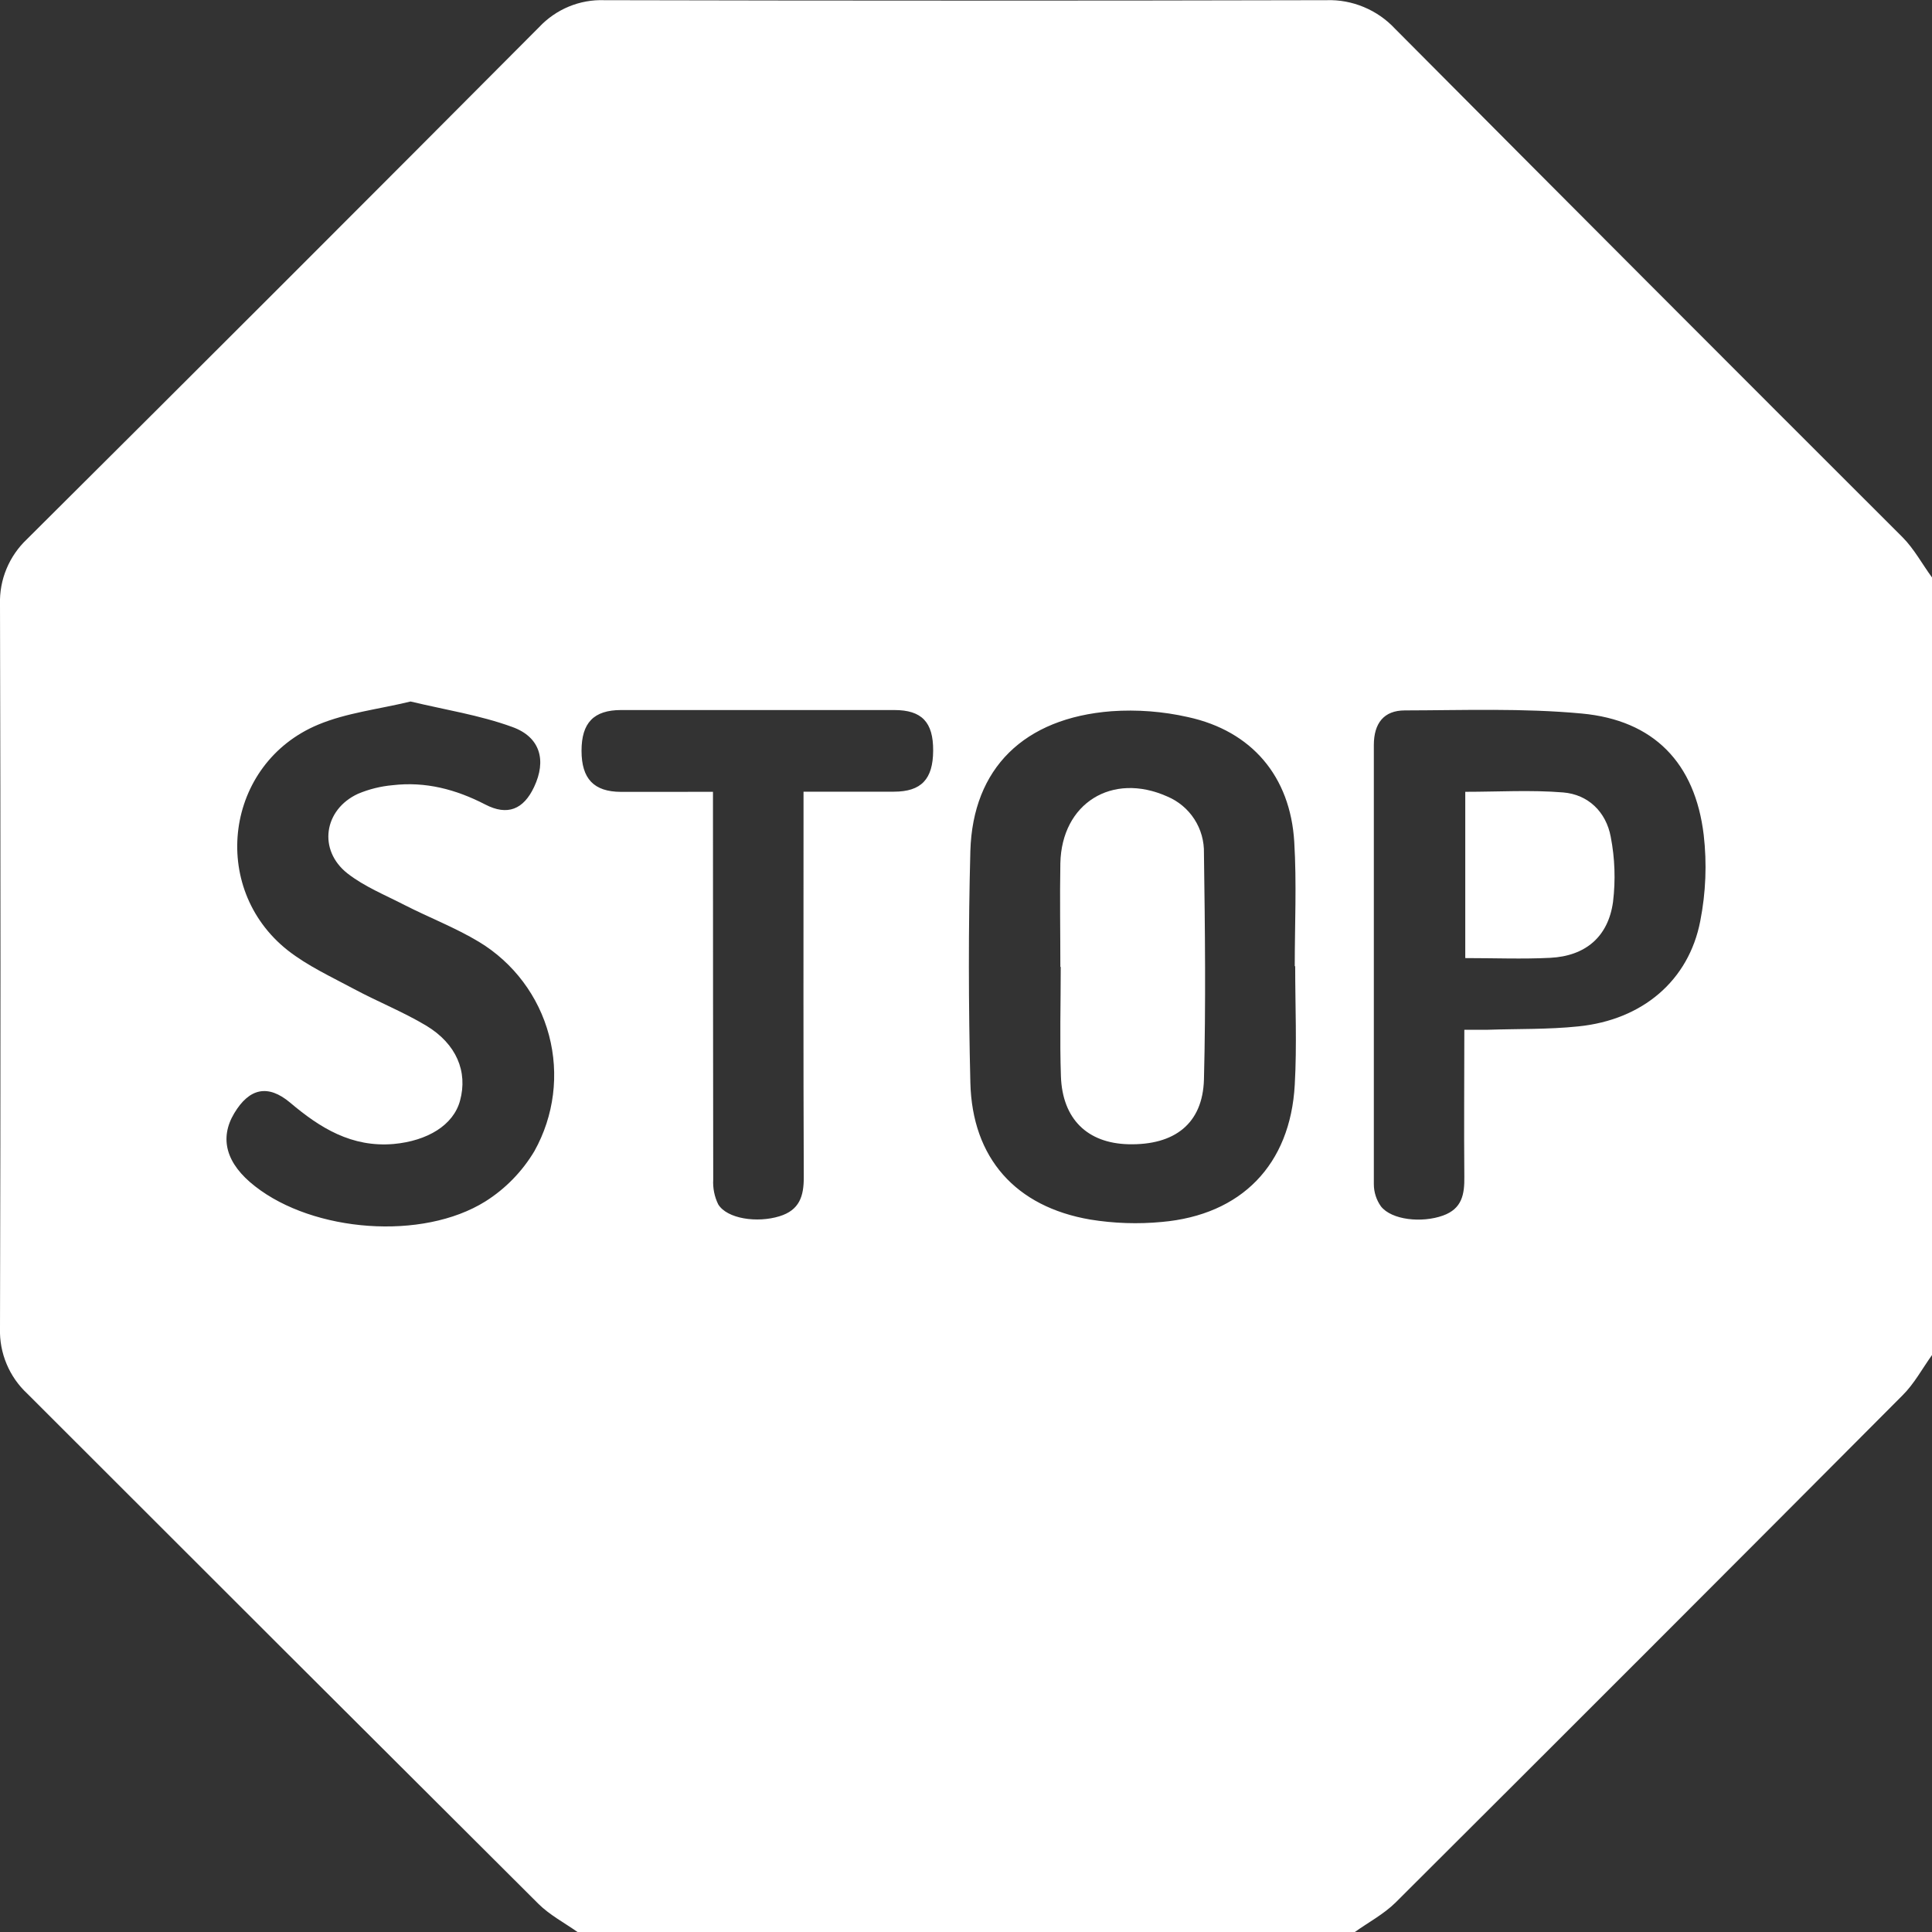 <svg width="31" height="31" viewBox="0 0 31 31" fill="none" xmlns="http://www.w3.org/2000/svg">
<rect x="0" y="0" width="31" height="31" fill="#333333" stroke="none"/>
<g clip-path="url(#clip0_0_258)">
<path d="M21.738 31.001H9.268C9.057 30.852 8.82 30.728 8.639 30.548C5.902 27.821 3.168 25.092 0.437 22.361C0.294 22.228 0.181 22.066 0.106 21.886C0.03 21.705 -0.006 21.511 -0 21.316C0.01 17.444 0.01 13.571 -0 9.697C-0.006 9.502 0.029 9.308 0.104 9.128C0.179 8.947 0.291 8.785 0.433 8.651C3.179 5.919 5.918 3.181 8.65 0.436C8.784 0.293 8.946 0.181 9.126 0.106C9.307 0.031 9.501 -0.004 9.696 0.003C13.559 0.012 17.422 0.012 21.285 0.003C21.49 -0.004 21.694 0.034 21.883 0.113C22.073 0.192 22.243 0.31 22.383 0.46C25.093 3.185 27.808 5.905 30.527 8.62C30.714 8.808 30.844 9.053 31.001 9.267V21.741C30.844 21.96 30.714 22.204 30.528 22.388C27.82 25.108 25.108 27.821 22.392 30.528C22.201 30.716 21.956 30.845 21.738 31.001ZM20.782 15.503H20.775C20.775 14.838 20.807 14.171 20.767 13.508C20.704 12.457 20.085 11.729 19.062 11.506C18.66 11.415 18.246 11.383 17.834 11.412C16.43 11.521 15.61 12.327 15.57 13.652C15.537 14.891 15.54 16.133 15.57 17.371C15.599 18.584 16.298 19.365 17.497 19.569C17.875 19.63 18.259 19.643 18.64 19.607C19.919 19.495 20.704 18.689 20.775 17.407C20.811 16.775 20.782 16.139 20.782 15.503ZM23.496 16.523C23.642 16.523 23.761 16.523 23.878 16.523C24.363 16.507 24.848 16.519 25.326 16.469C26.352 16.365 27.097 15.737 27.282 14.777C27.371 14.323 27.39 13.857 27.337 13.397C27.199 12.242 26.537 11.556 25.38 11.449C24.44 11.361 23.487 11.397 22.541 11.399C22.205 11.399 22.044 11.605 22.044 11.955C22.044 14.303 22.044 16.651 22.044 19C22.044 19.128 22.084 19.253 22.158 19.357C22.33 19.576 22.813 19.626 23.152 19.505C23.46 19.395 23.5 19.164 23.496 18.879C23.489 18.103 23.496 17.331 23.496 16.523ZM6.588 11.256C6.072 11.381 5.561 11.437 5.106 11.627C3.613 12.249 3.348 14.244 4.616 15.248C4.939 15.501 5.319 15.675 5.682 15.87C6.063 16.074 6.469 16.236 6.839 16.457C7.324 16.75 7.508 17.194 7.382 17.659C7.276 18.055 6.858 18.306 6.316 18.356C5.644 18.413 5.138 18.101 4.655 17.692C4.299 17.393 4 17.46 3.759 17.862C3.518 18.264 3.624 18.671 4.093 19.035C5.032 19.771 6.777 19.909 7.787 19.278C8.11 19.075 8.38 18.797 8.575 18.47C8.891 17.904 8.975 17.238 8.809 16.611C8.643 15.985 8.24 15.448 7.686 15.113C7.308 14.885 6.89 14.725 6.496 14.524C6.183 14.362 5.849 14.228 5.576 14.015C5.098 13.64 5.195 12.989 5.746 12.736C5.923 12.662 6.109 12.616 6.299 12.599C6.827 12.537 7.314 12.665 7.785 12.908C8.142 13.094 8.4 12.989 8.57 12.627C8.771 12.202 8.671 11.826 8.218 11.664C7.696 11.474 7.137 11.388 6.588 11.256ZM11.44 12.705V13.091C11.44 15.036 11.442 16.981 11.444 18.926C11.436 19.064 11.464 19.203 11.525 19.326C11.668 19.557 12.149 19.626 12.506 19.516C12.83 19.417 12.898 19.192 12.897 18.888C12.889 16.954 12.893 15.018 12.893 13.083V12.703C13.4 12.703 13.872 12.703 14.343 12.703C14.783 12.703 14.971 12.502 14.973 12.045C14.976 11.588 14.791 11.393 14.35 11.393H9.966C9.528 11.393 9.331 11.597 9.331 12.046C9.331 12.495 9.528 12.704 9.962 12.706C10.443 12.707 10.924 12.705 11.44 12.705H11.44Z" fill="white"/>
<path d="M17.014 15.515C17.014 14.961 17.004 14.405 17.014 13.851C17.035 12.888 17.843 12.386 18.727 12.779C18.906 12.854 19.059 12.981 19.164 13.144C19.27 13.307 19.323 13.499 19.318 13.693C19.335 14.906 19.349 16.113 19.318 17.322C19.298 18.03 18.846 18.378 18.105 18.36C17.447 18.343 17.047 17.955 17.023 17.27C17.003 16.686 17.02 16.1 17.02 15.515H17.014Z" fill="white"/>
<path d="M23.511 15.373V12.705C24.044 12.705 24.562 12.673 25.081 12.715C25.485 12.748 25.771 13.029 25.845 13.427C25.912 13.771 25.924 14.123 25.882 14.471C25.805 15.032 25.439 15.341 24.872 15.369C24.431 15.391 23.988 15.373 23.511 15.373Z" fill="white"/>
</g>
<defs>
<clipPath id="clip0_0_258">
<rect width="31" height="31" fill="white"/>
</clipPath>
</defs>
</svg>
